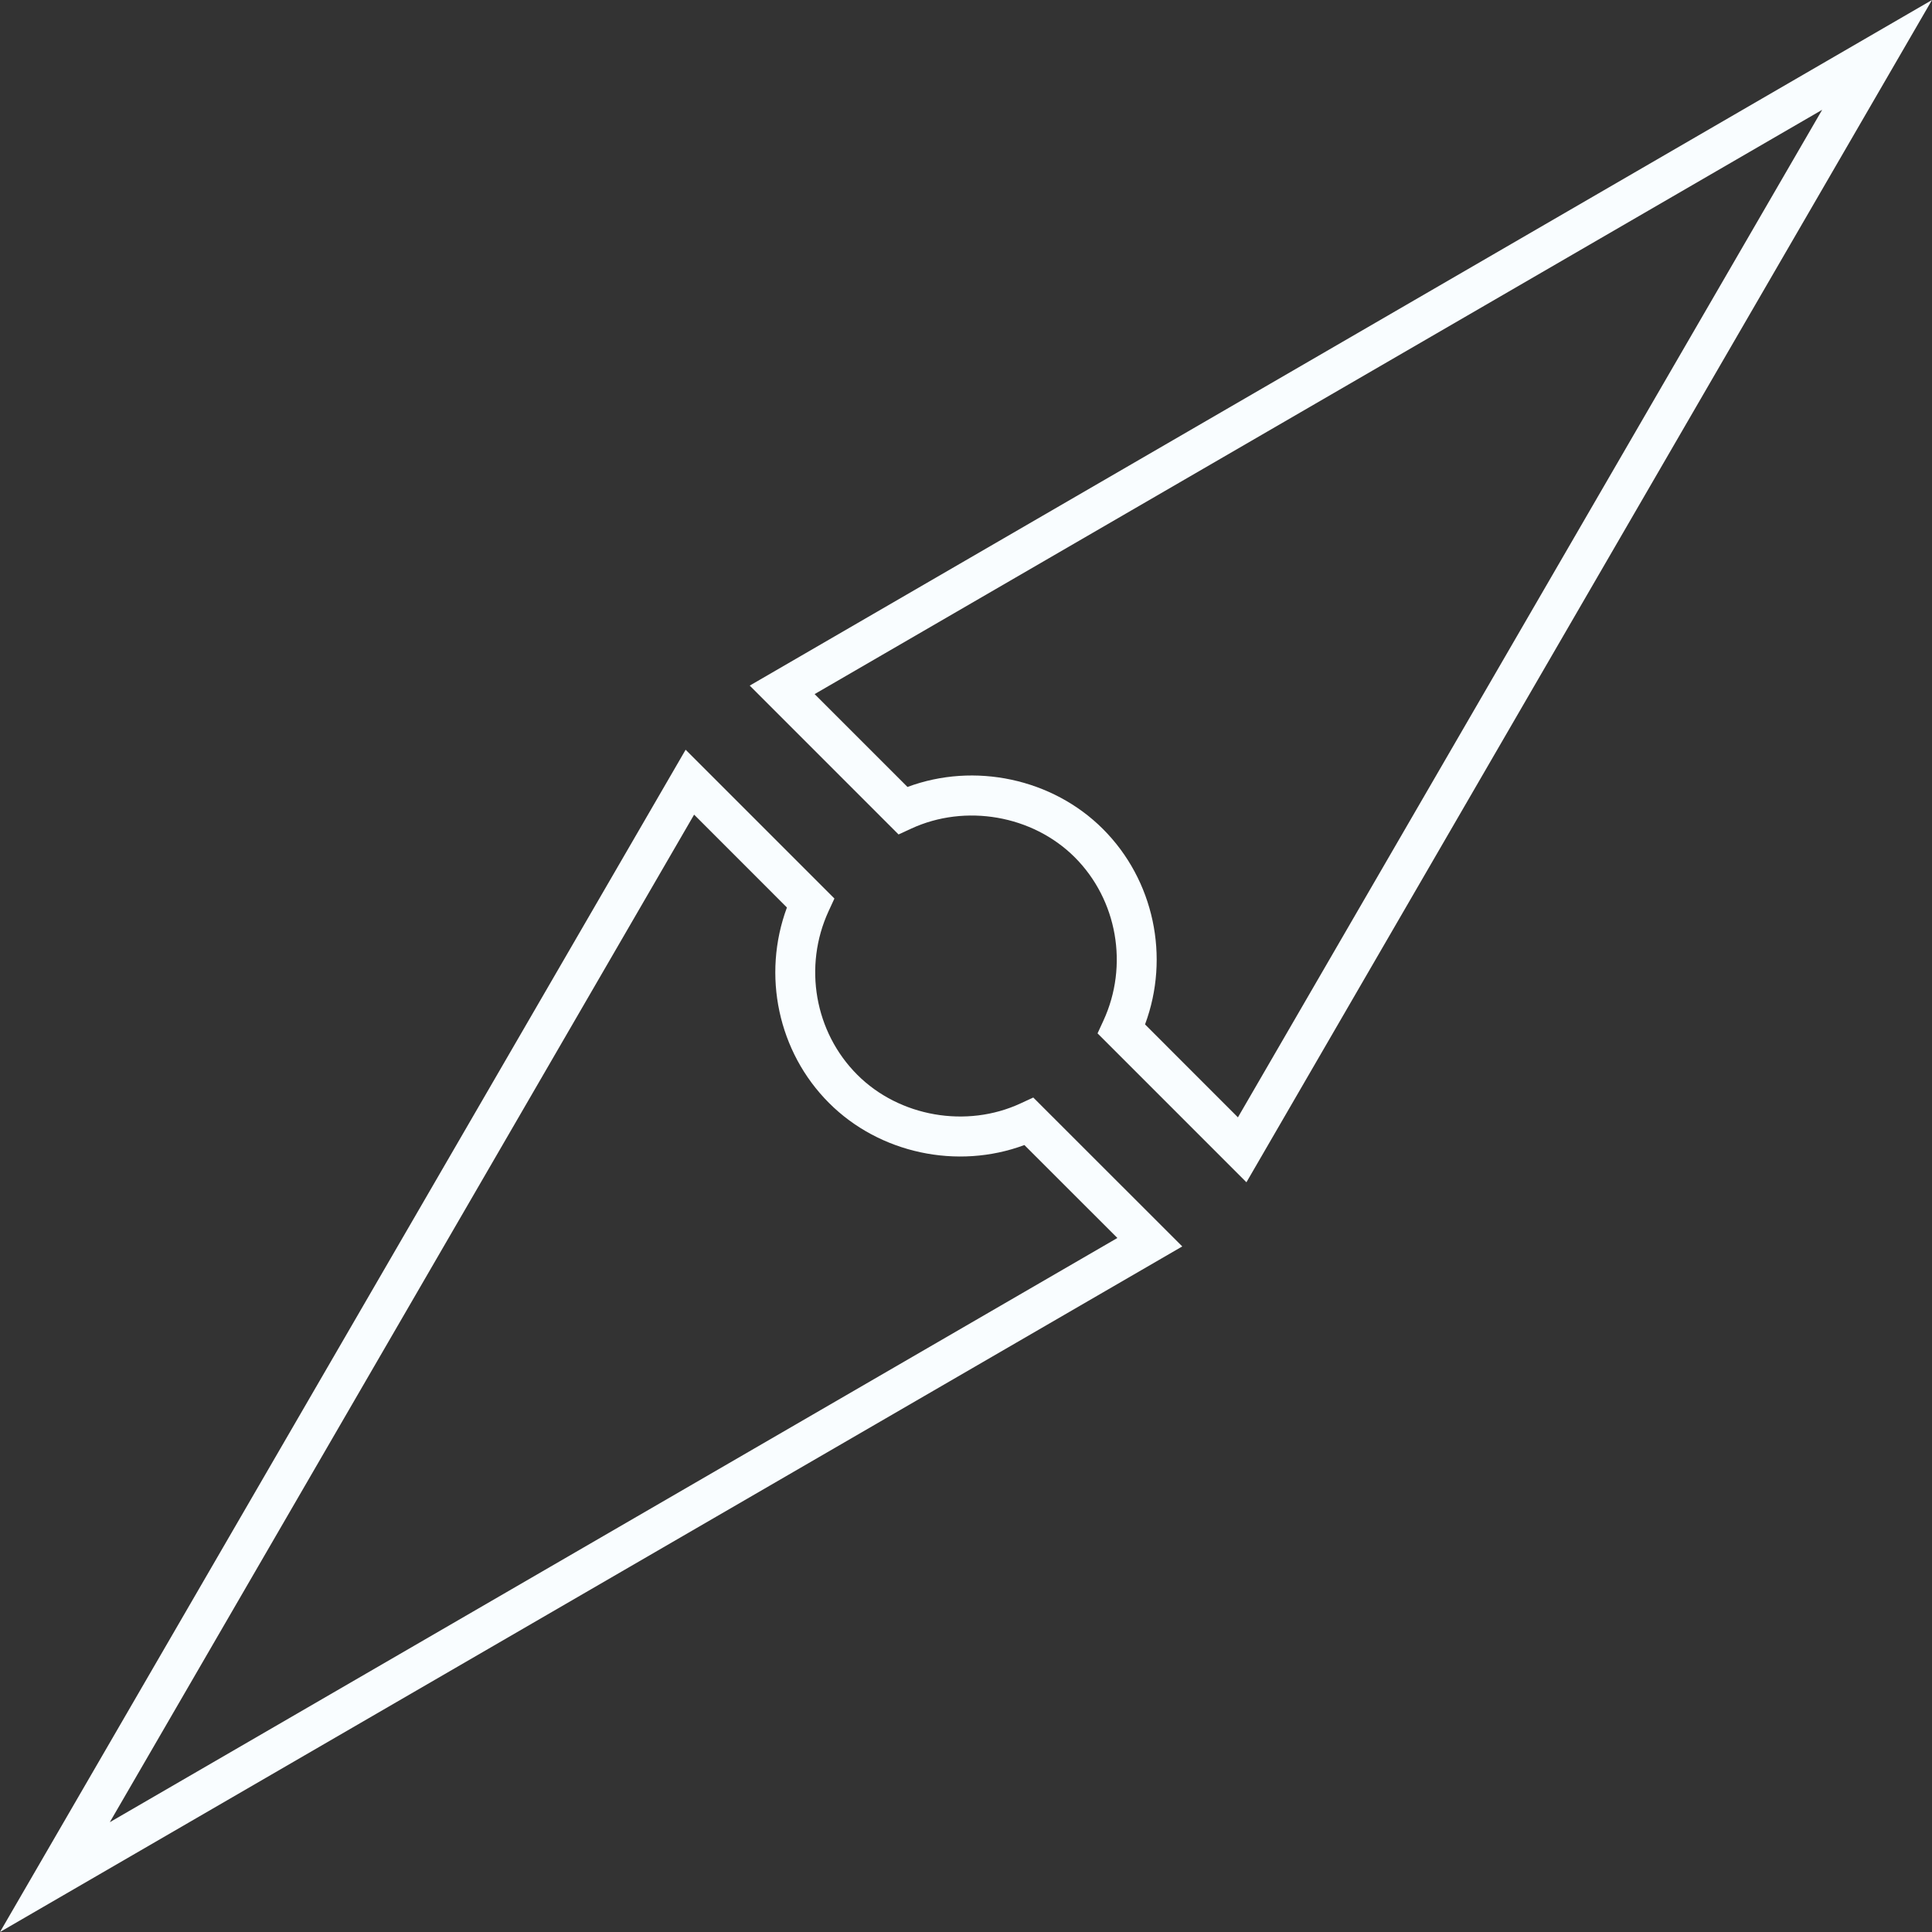<svg xmlns="http://www.w3.org/2000/svg" xmlns:xlink="http://www.w3.org/1999/xlink" width="58" height="58" version="1.1" viewBox="0 0 67 67"><rect x="0" y="0" width="67" height="67" fill="#333333" stroke="none"/><title>compass-v2</title><g id="Desktop-HD" fill="none" fill-rule="evenodd" stroke="none" stroke-width="1" transform="translate(-687, -314)"><g id="compass-v2" fill="#F9FDFF" fill-rule="nonzero" transform="translate(687, 314)"><path id="Shape" d="M35.396,38.263 C33.524,39.135 31.188,38.732 29.729,37.271 C28.252,35.794 27.852,33.514 28.735,31.597 L28.937,31.16 L23.777,26 L0,67 L41,43.225 L35.833,38.061 L35.396,38.263 Z M3.808,63.192 L24.071,28.251 L27.29,31.471 C26.421,33.811 26.979,36.481 28.751,38.251 C30.496,39.998 33.201,40.575 35.525,39.709 L38.75,42.932 L3.808,63.192 Z"/><path id="Shape" d="M31.161,28.938 L31.6,28.736 C33.475,27.868 35.809,28.269 37.271,29.729 C38.748,31.207 39.147,33.486 38.264,35.398 L38.062,35.836 L43.225,41 L67,0 L26,23.776 L31.161,28.938 Z M42.93,38.749 L39.709,35.526 C40.579,33.19 40.021,30.521 38.249,28.749 C36.501,27 33.792,26.425 31.471,27.291 L28.25,24.071 L63.191,3.808 L42.93,38.749 Z"/></g></g></svg>